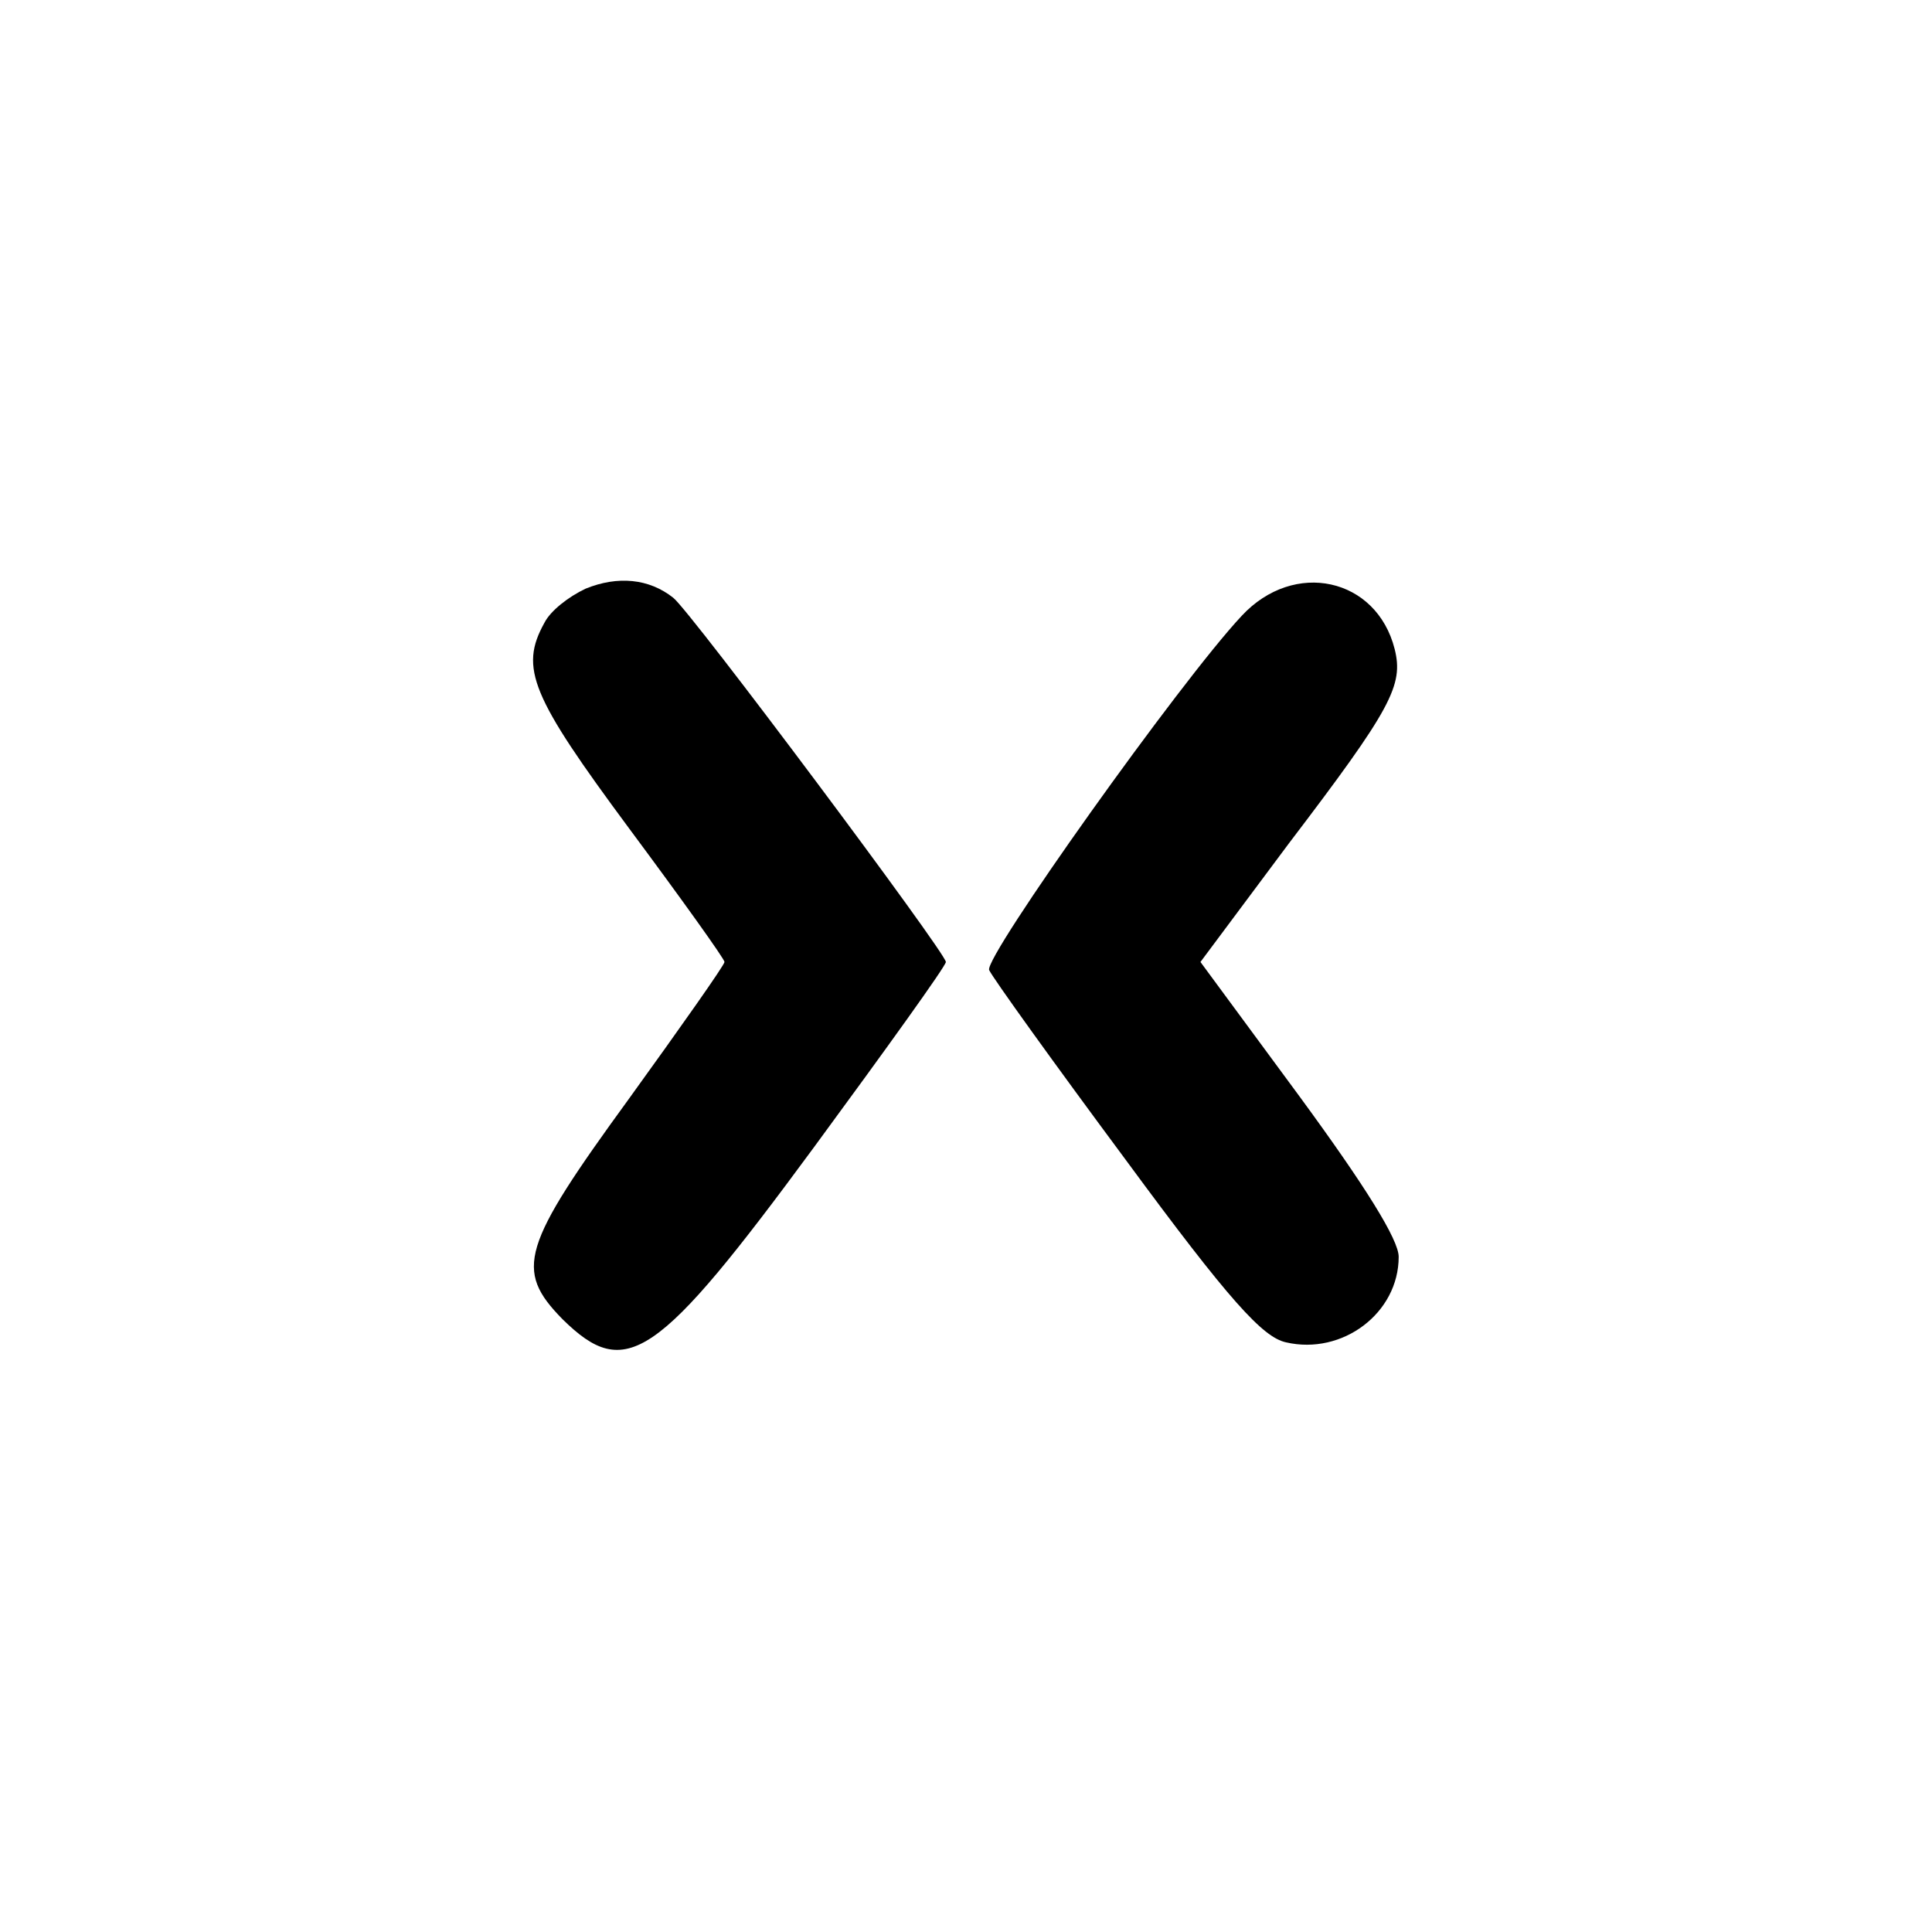 <?xml version="1.0" standalone="no"?>
<!DOCTYPE svg PUBLIC "-//W3C//DTD SVG 20010904//EN"
 "http://www.w3.org/TR/2001/REC-SVG-20010904/DTD/svg10.dtd">
<svg version="1.0" xmlns="http://www.w3.org/2000/svg"
 width="192pt" height="192pt" viewBox="0 0 192 192"
 preserveAspectRatio="xMidYMid meet">
<g transform="translate(0,192) scale(0.1,-0.1)"
fill="#000000" stroke="none">
811 c445 -92 729 -532 635 -987 -62 -301 -295 -546 -601 -630 -91 -26 -329
-26 -420 0 -291 80 -516 305 -596 596 -26 91 -26 329 0 420 120 433 542 692
982 601z"/>
<path d="M582 1335 c-17 -8 -35 -22 -41 -34 -25 -45 -13 -73 84 -204 52 -70
95 -130 95 -133 0 -3 -43 -64 -95 -136 -107 -147 -114 -170 -66 -219 63 -62
94 -41 250 171 72 98 131 180 131 184 0 9 -254 349 -271 362 -24 19 -55 22
-87 9z"/>
<path d="M1234 1308 c-61 -65 -256 -339 -251 -352 3 -7 64 -92 136 -189 103
-140 136 -176 159 -181 56 -13 112 29 112 85 0 17 -33 70 -99 160 l-98 133 88
118 c102 134 114 157 105 193 -18 71 -100 89 -152 33z"/>
</g>
</svg>

